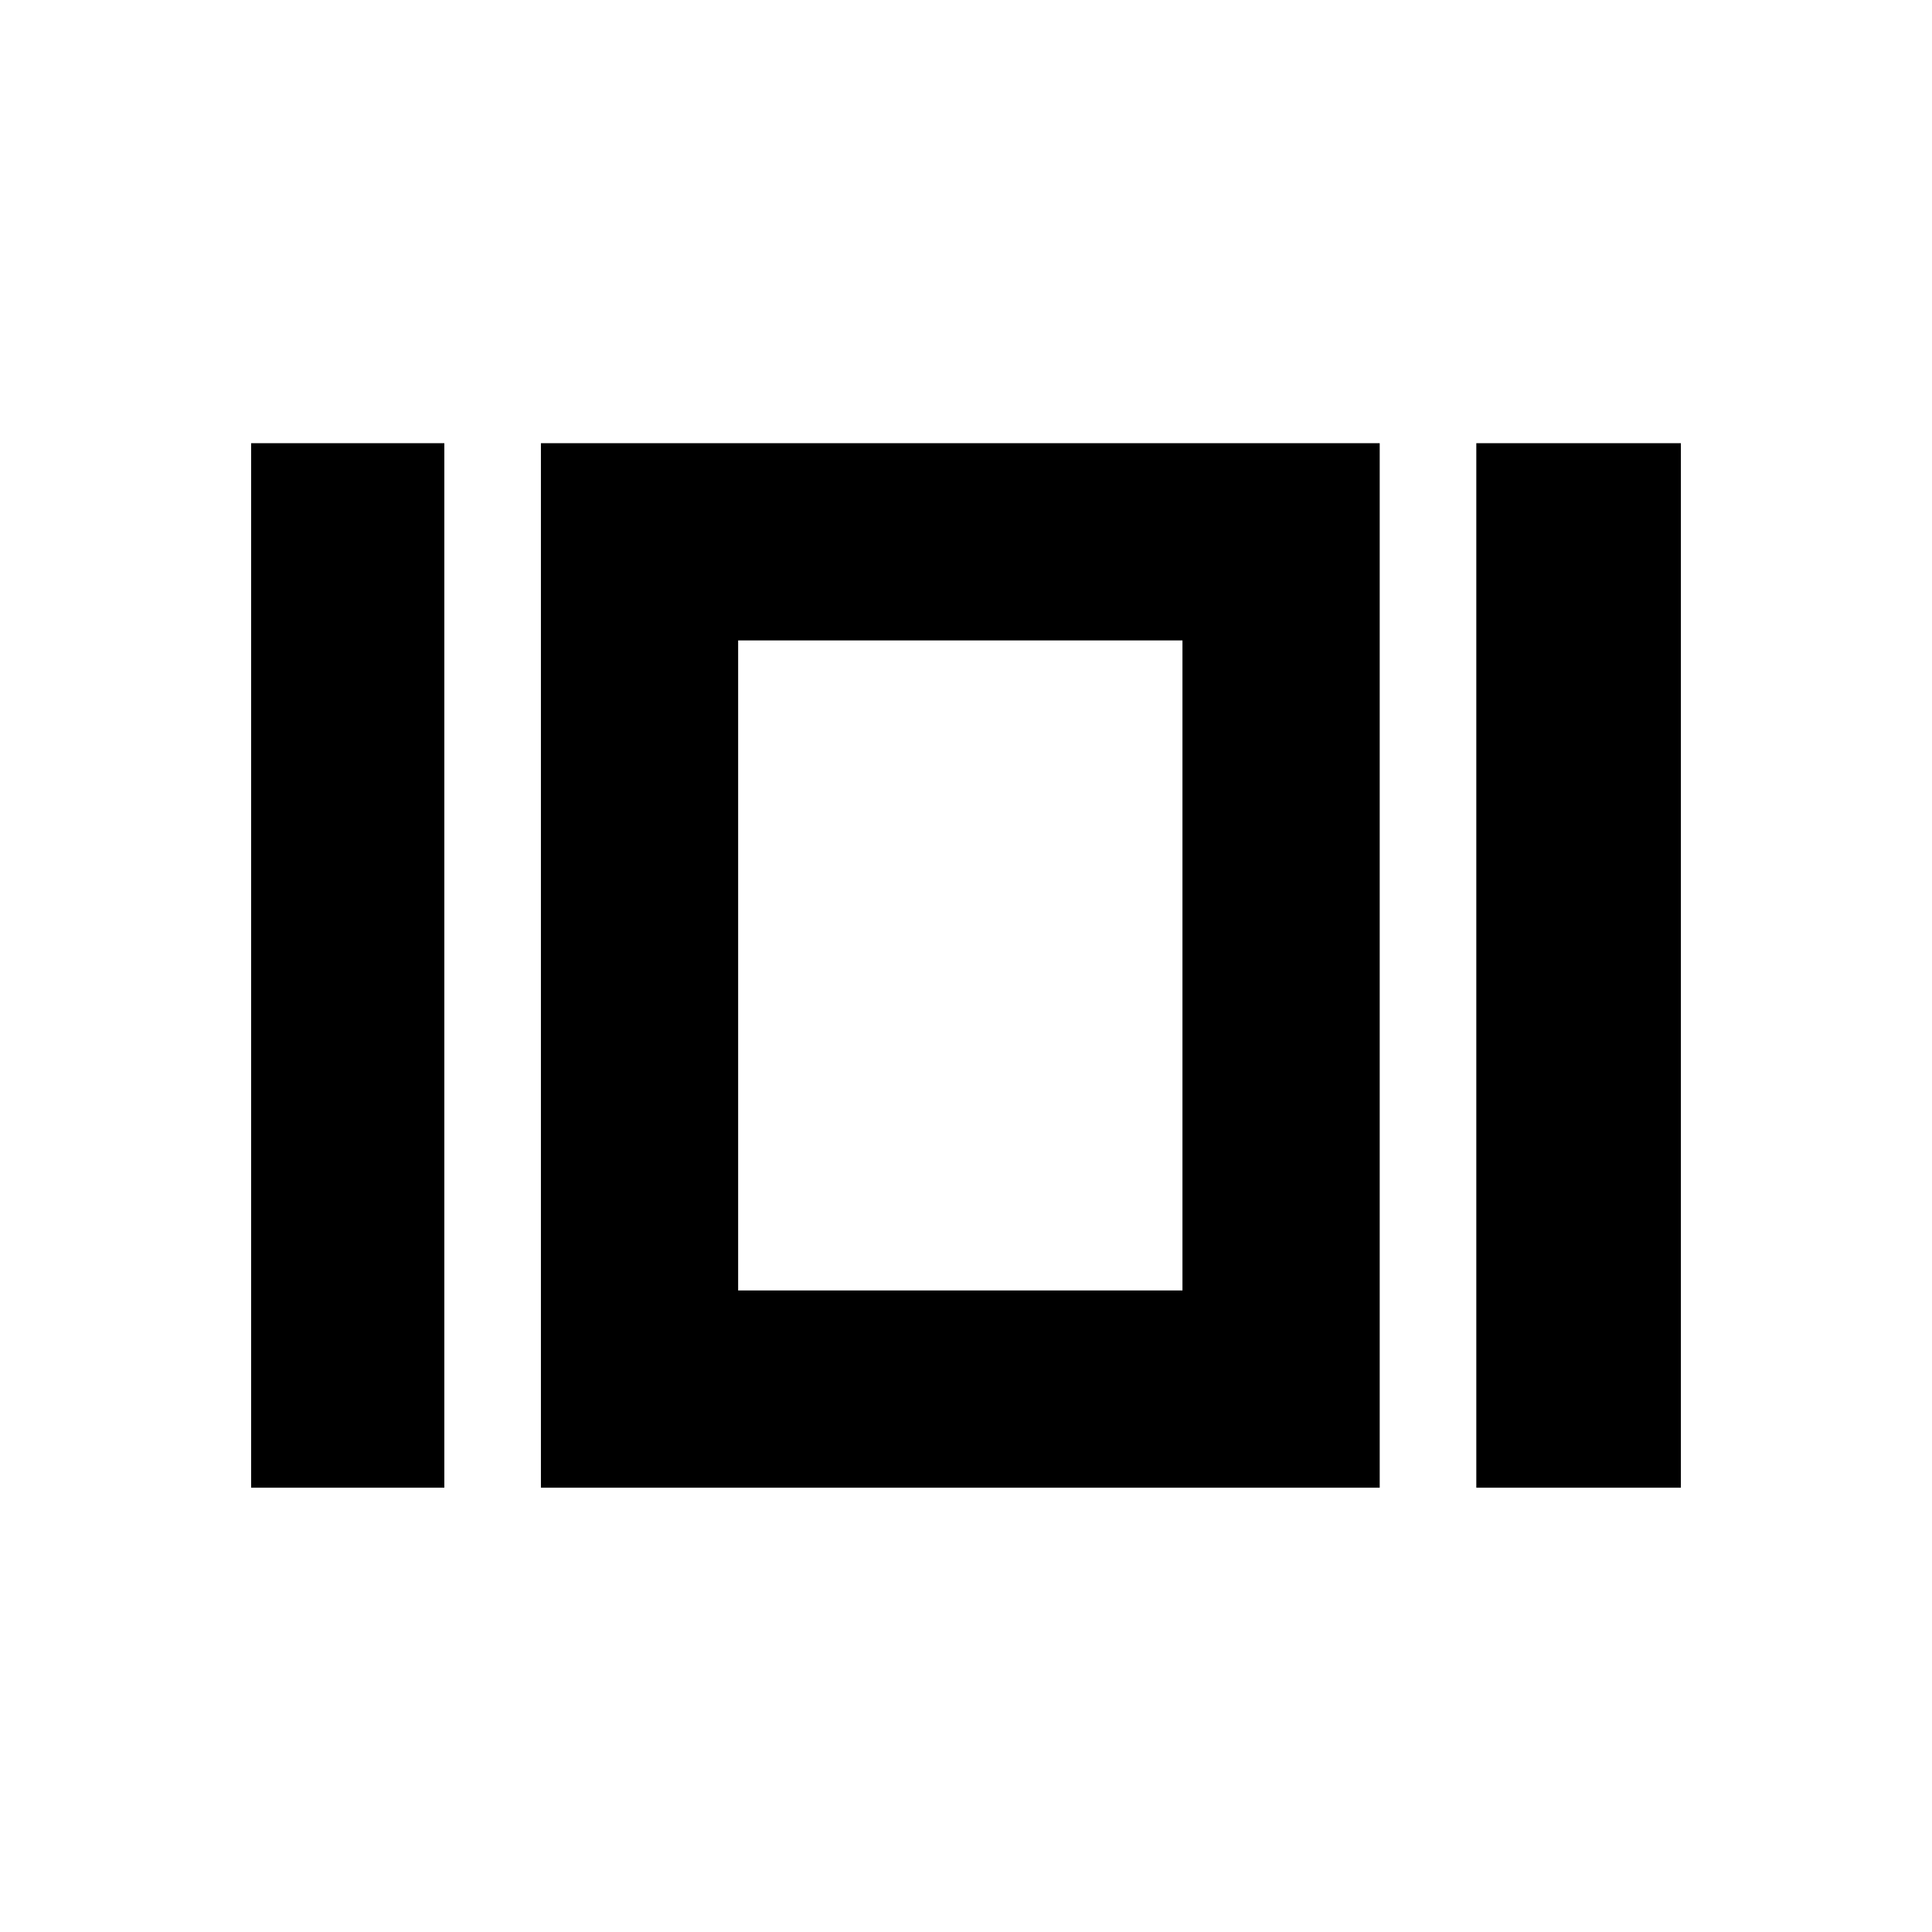 <svg xmlns="http://www.w3.org/2000/svg" height="20" viewBox="0 -960 960 960" width="20"><path d="M124.78-220.78v-519h96v519h-96Zm144 0v-519h416.79v519H268.78Zm464.79 0v-519h101.65v519H733.57Zm-366.79-98h220.78v-323H366.78v323Zm110.39-161.79Z"/></svg>